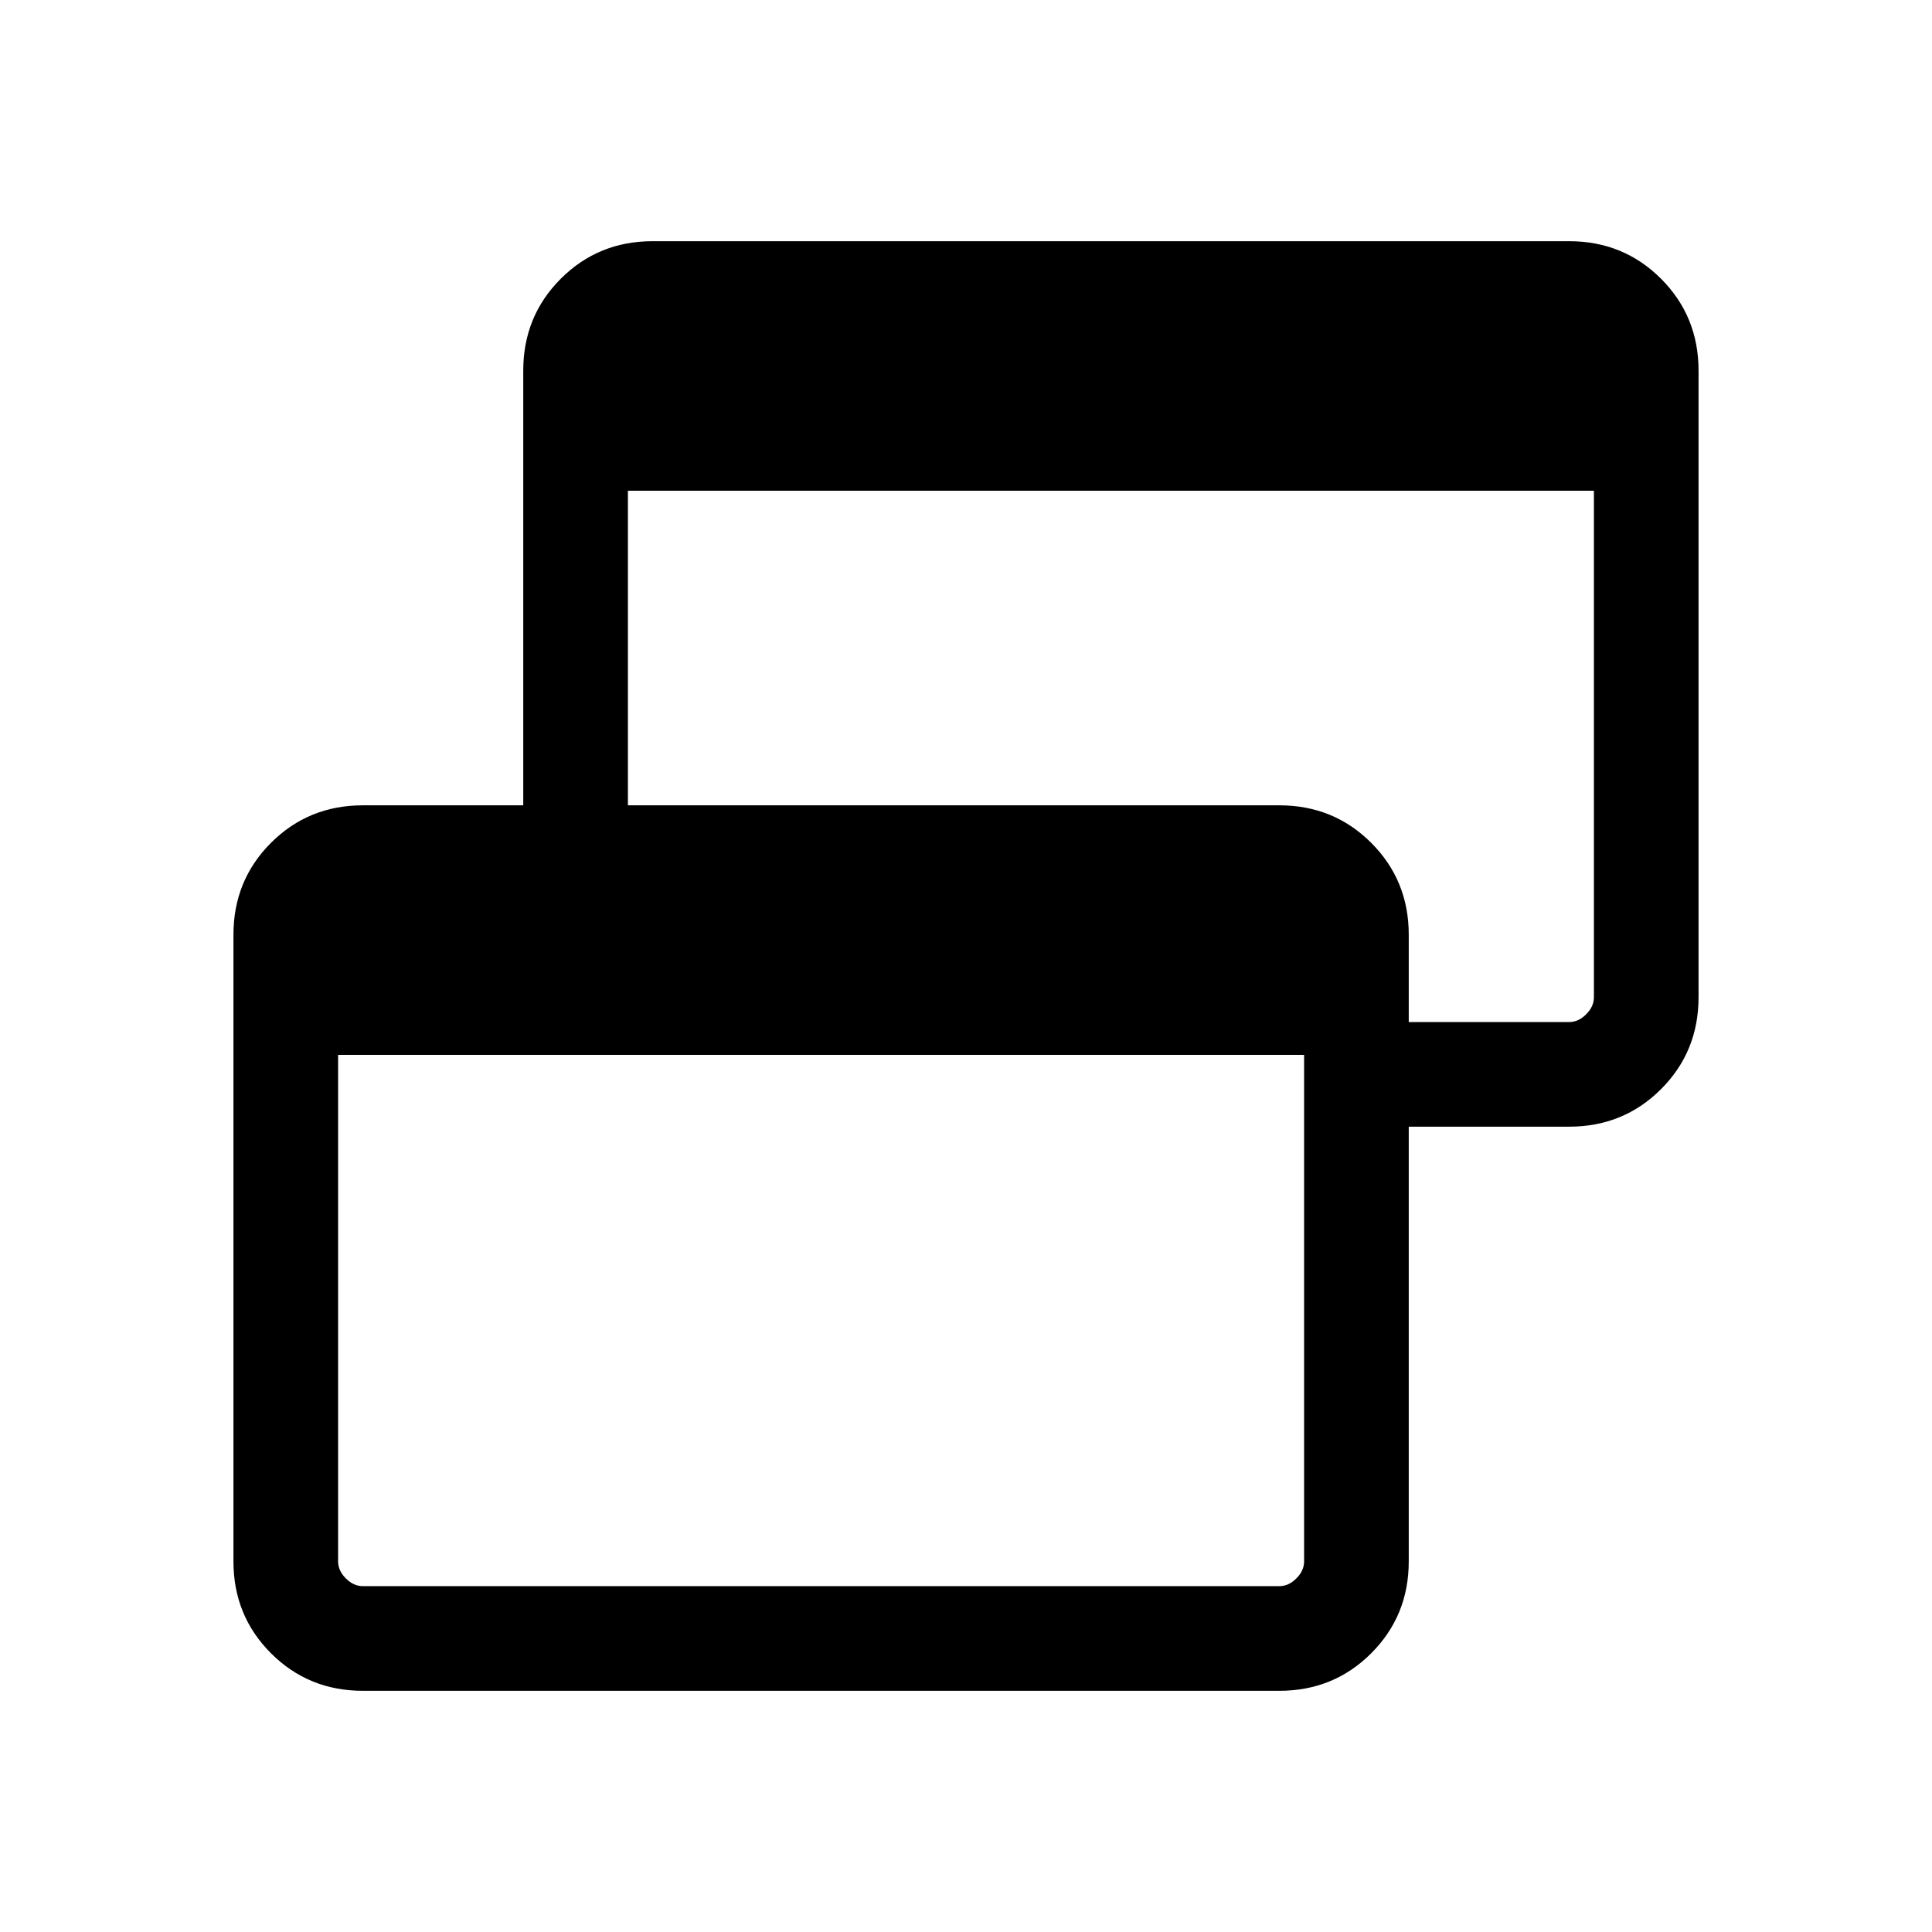 <svg viewBox="0 -960 960 960"><path d="M180.31-119.85q-27.01 0-45.66-18.65Q116-157.15 116-184.16v-311.38q0-27.01 18.65-45.66 18.65-18.64 45.66-18.64H260v-216q0-27.01 18.65-45.66 18.65-18.65 45.66-18.65h455.38q27.01 0 45.66 18.65Q844-802.85 844-775.84v311.38q0 27.01-18.65 45.66-18.65 18.64-45.66 18.64H700v216q0 27.01-18.65 45.66-18.65 18.65-45.66 18.65H180.31Zm0-52h455.38q4.62 0 8.46-3.84 3.85-3.85 3.85-8.47v-251.69H168v251.69q0 4.62 3.85 8.47 3.84 3.84 8.46 3.84ZM700-452.15h79.69q4.62 0 8.46-3.85 3.85-3.85 3.85-8.46v-251.69H312v156.31h323.69q27.01 0 45.66 18.64Q700-522.55 700-495.54v43.39Z"/></svg>
